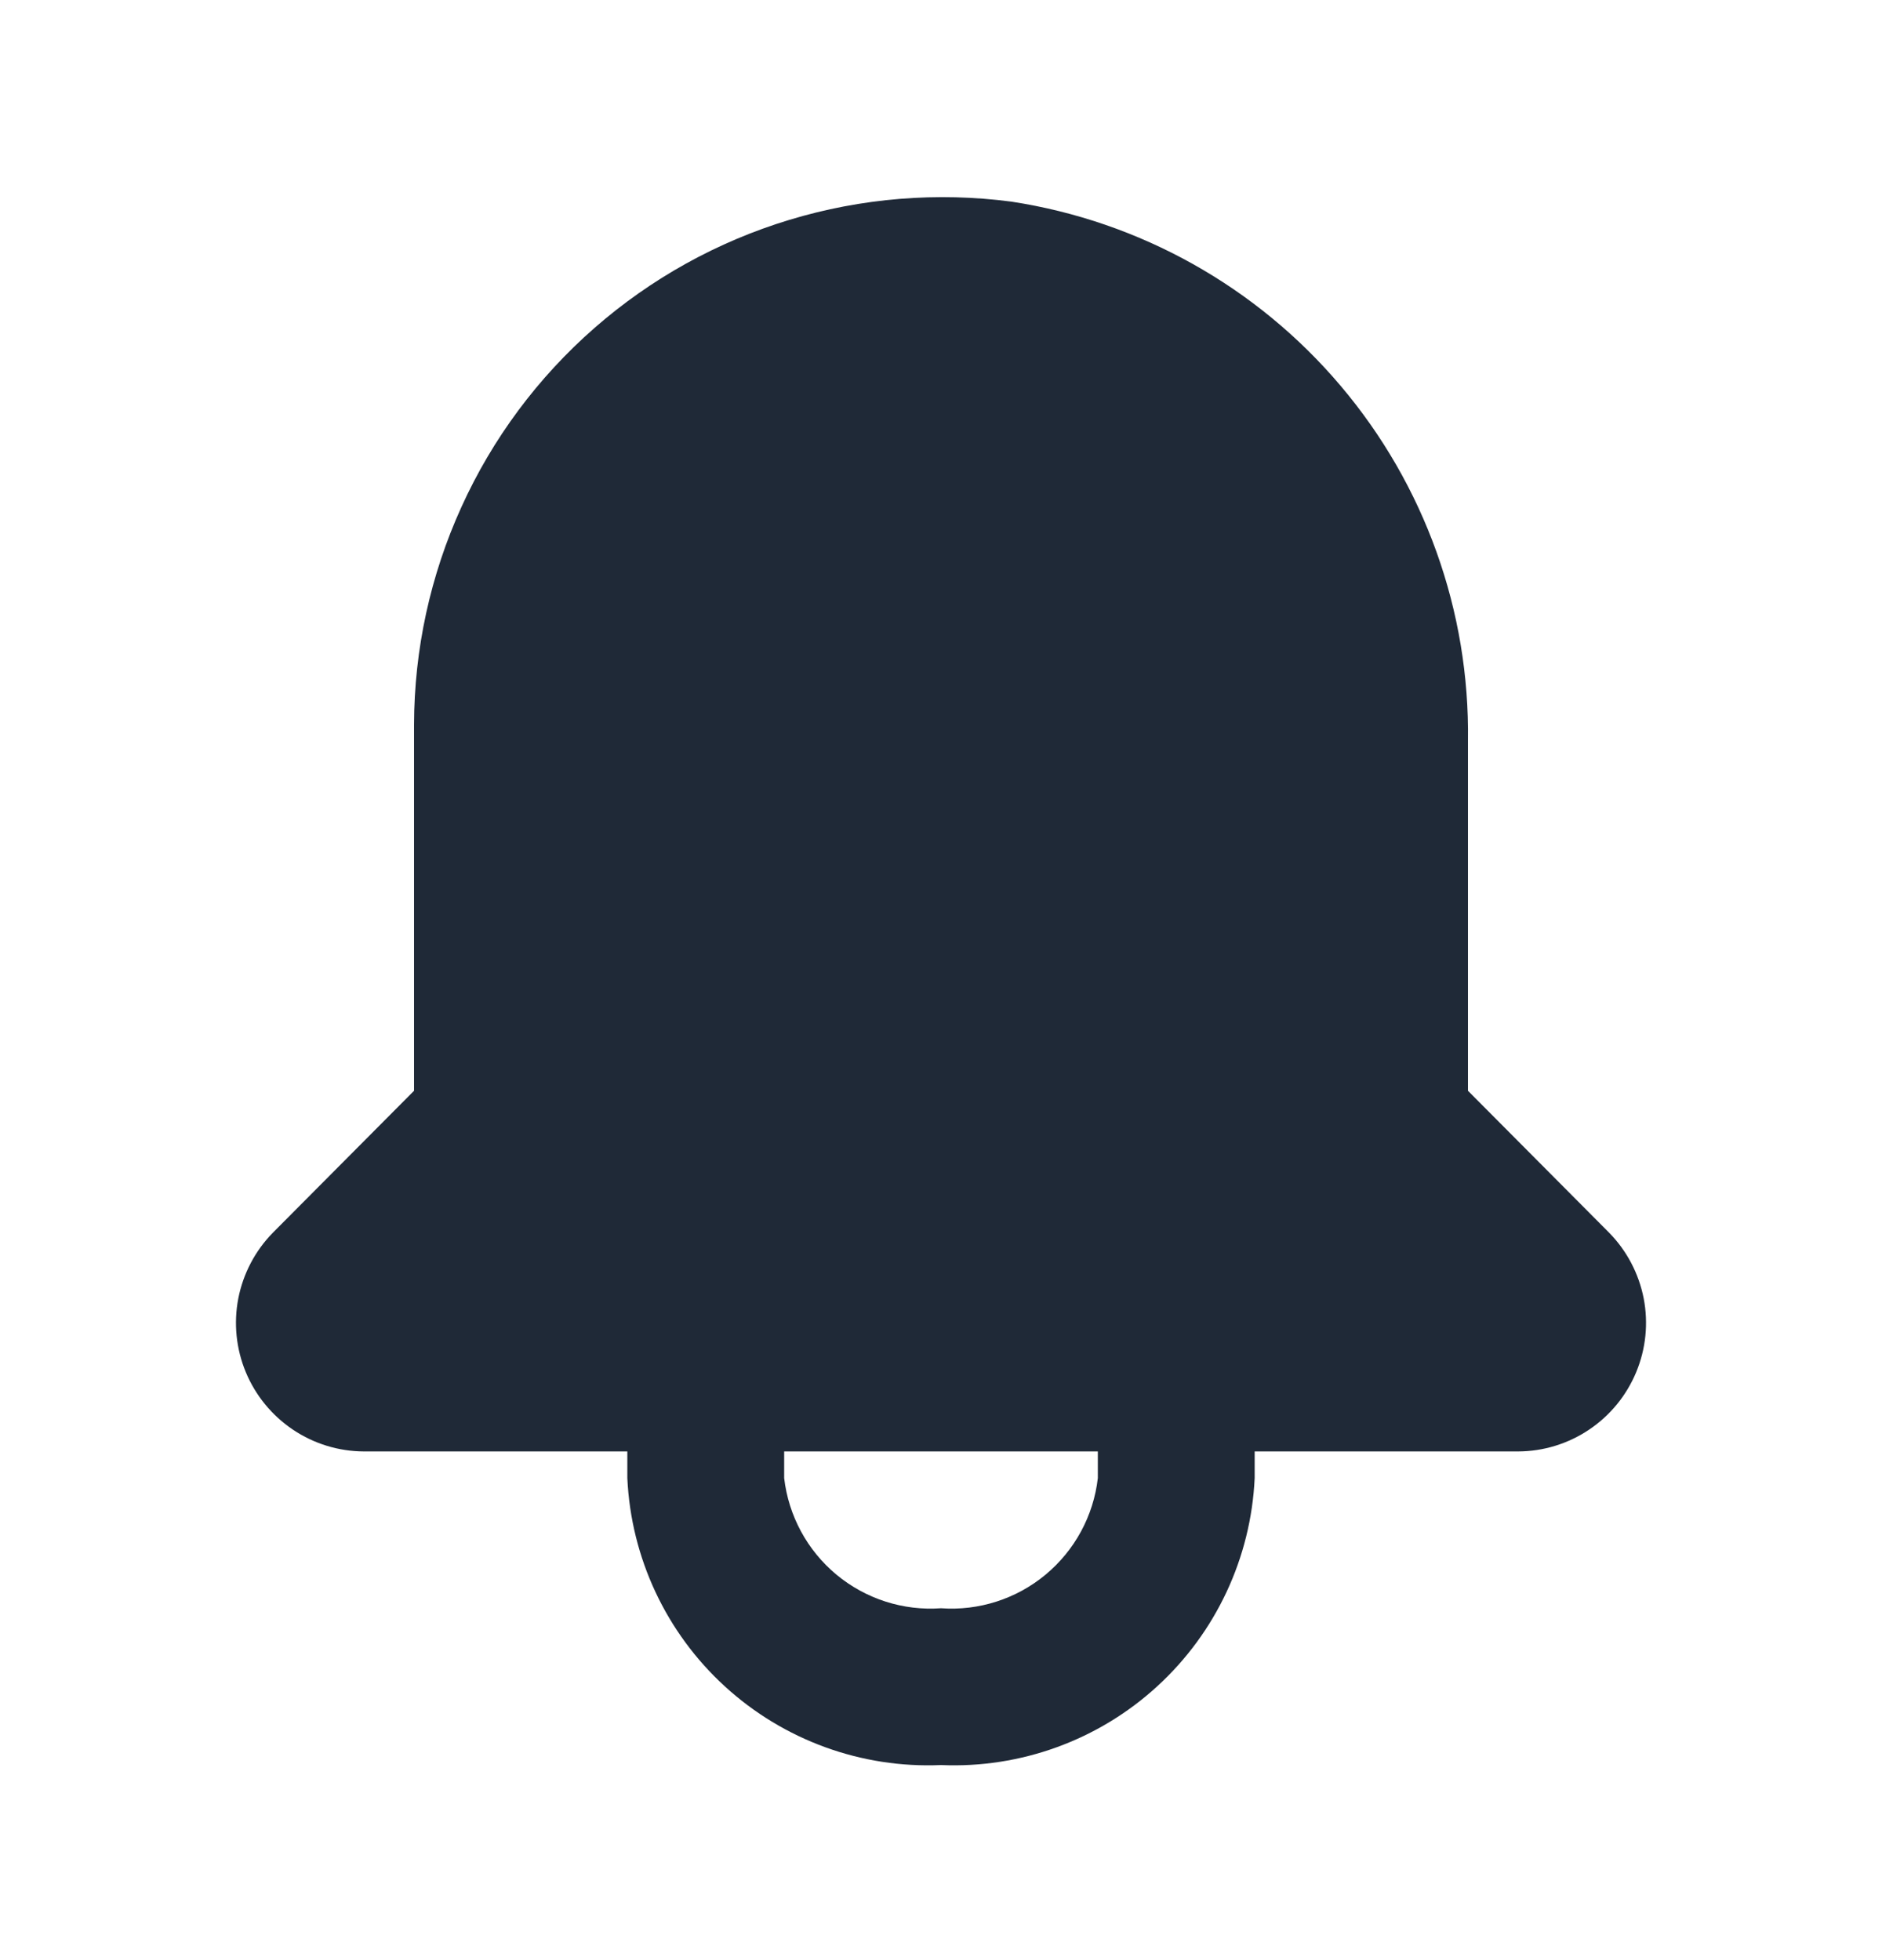 <svg width="24" height="25" viewBox="0 0 24 25" fill="none" xmlns="http://www.w3.org/2000/svg">
<path d="M20.52 15.722L18.72 13.912V9.452C18.744 7.796 18.168 6.187 17.098 4.923C16.029 3.658 14.537 2.823 12.9 2.572C11.95 2.447 10.984 2.526 10.067 2.804C9.149 3.082 8.302 3.552 7.581 4.183C6.86 4.814 6.281 5.592 5.885 6.465C5.488 7.337 5.282 8.284 5.28 9.242V13.912L3.48 15.722C3.254 15.952 3.101 16.244 3.039 16.56C2.978 16.877 3.011 17.204 3.135 17.502C3.259 17.8 3.468 18.054 3.735 18.234C4.003 18.414 4.318 18.511 4.64 18.512H8V18.852C8.047 19.868 8.494 20.823 9.244 21.509C9.994 22.195 10.985 22.556 12 22.512C13.015 22.556 14.007 22.195 14.756 21.509C15.506 20.823 15.953 19.868 16 18.852V18.512H19.36C19.683 18.511 19.997 18.414 20.265 18.234C20.533 18.054 20.741 17.8 20.865 17.502C20.989 17.204 21.022 16.877 20.961 16.56C20.899 16.244 20.746 15.952 20.52 15.722ZM14 18.852C13.945 19.333 13.706 19.774 13.333 20.084C12.961 20.393 12.483 20.547 12 20.512C11.517 20.547 11.04 20.393 10.667 20.084C10.294 19.774 10.056 19.333 10 18.852V18.512H14V18.852Z" fill="#1F2937"/>
</svg>
